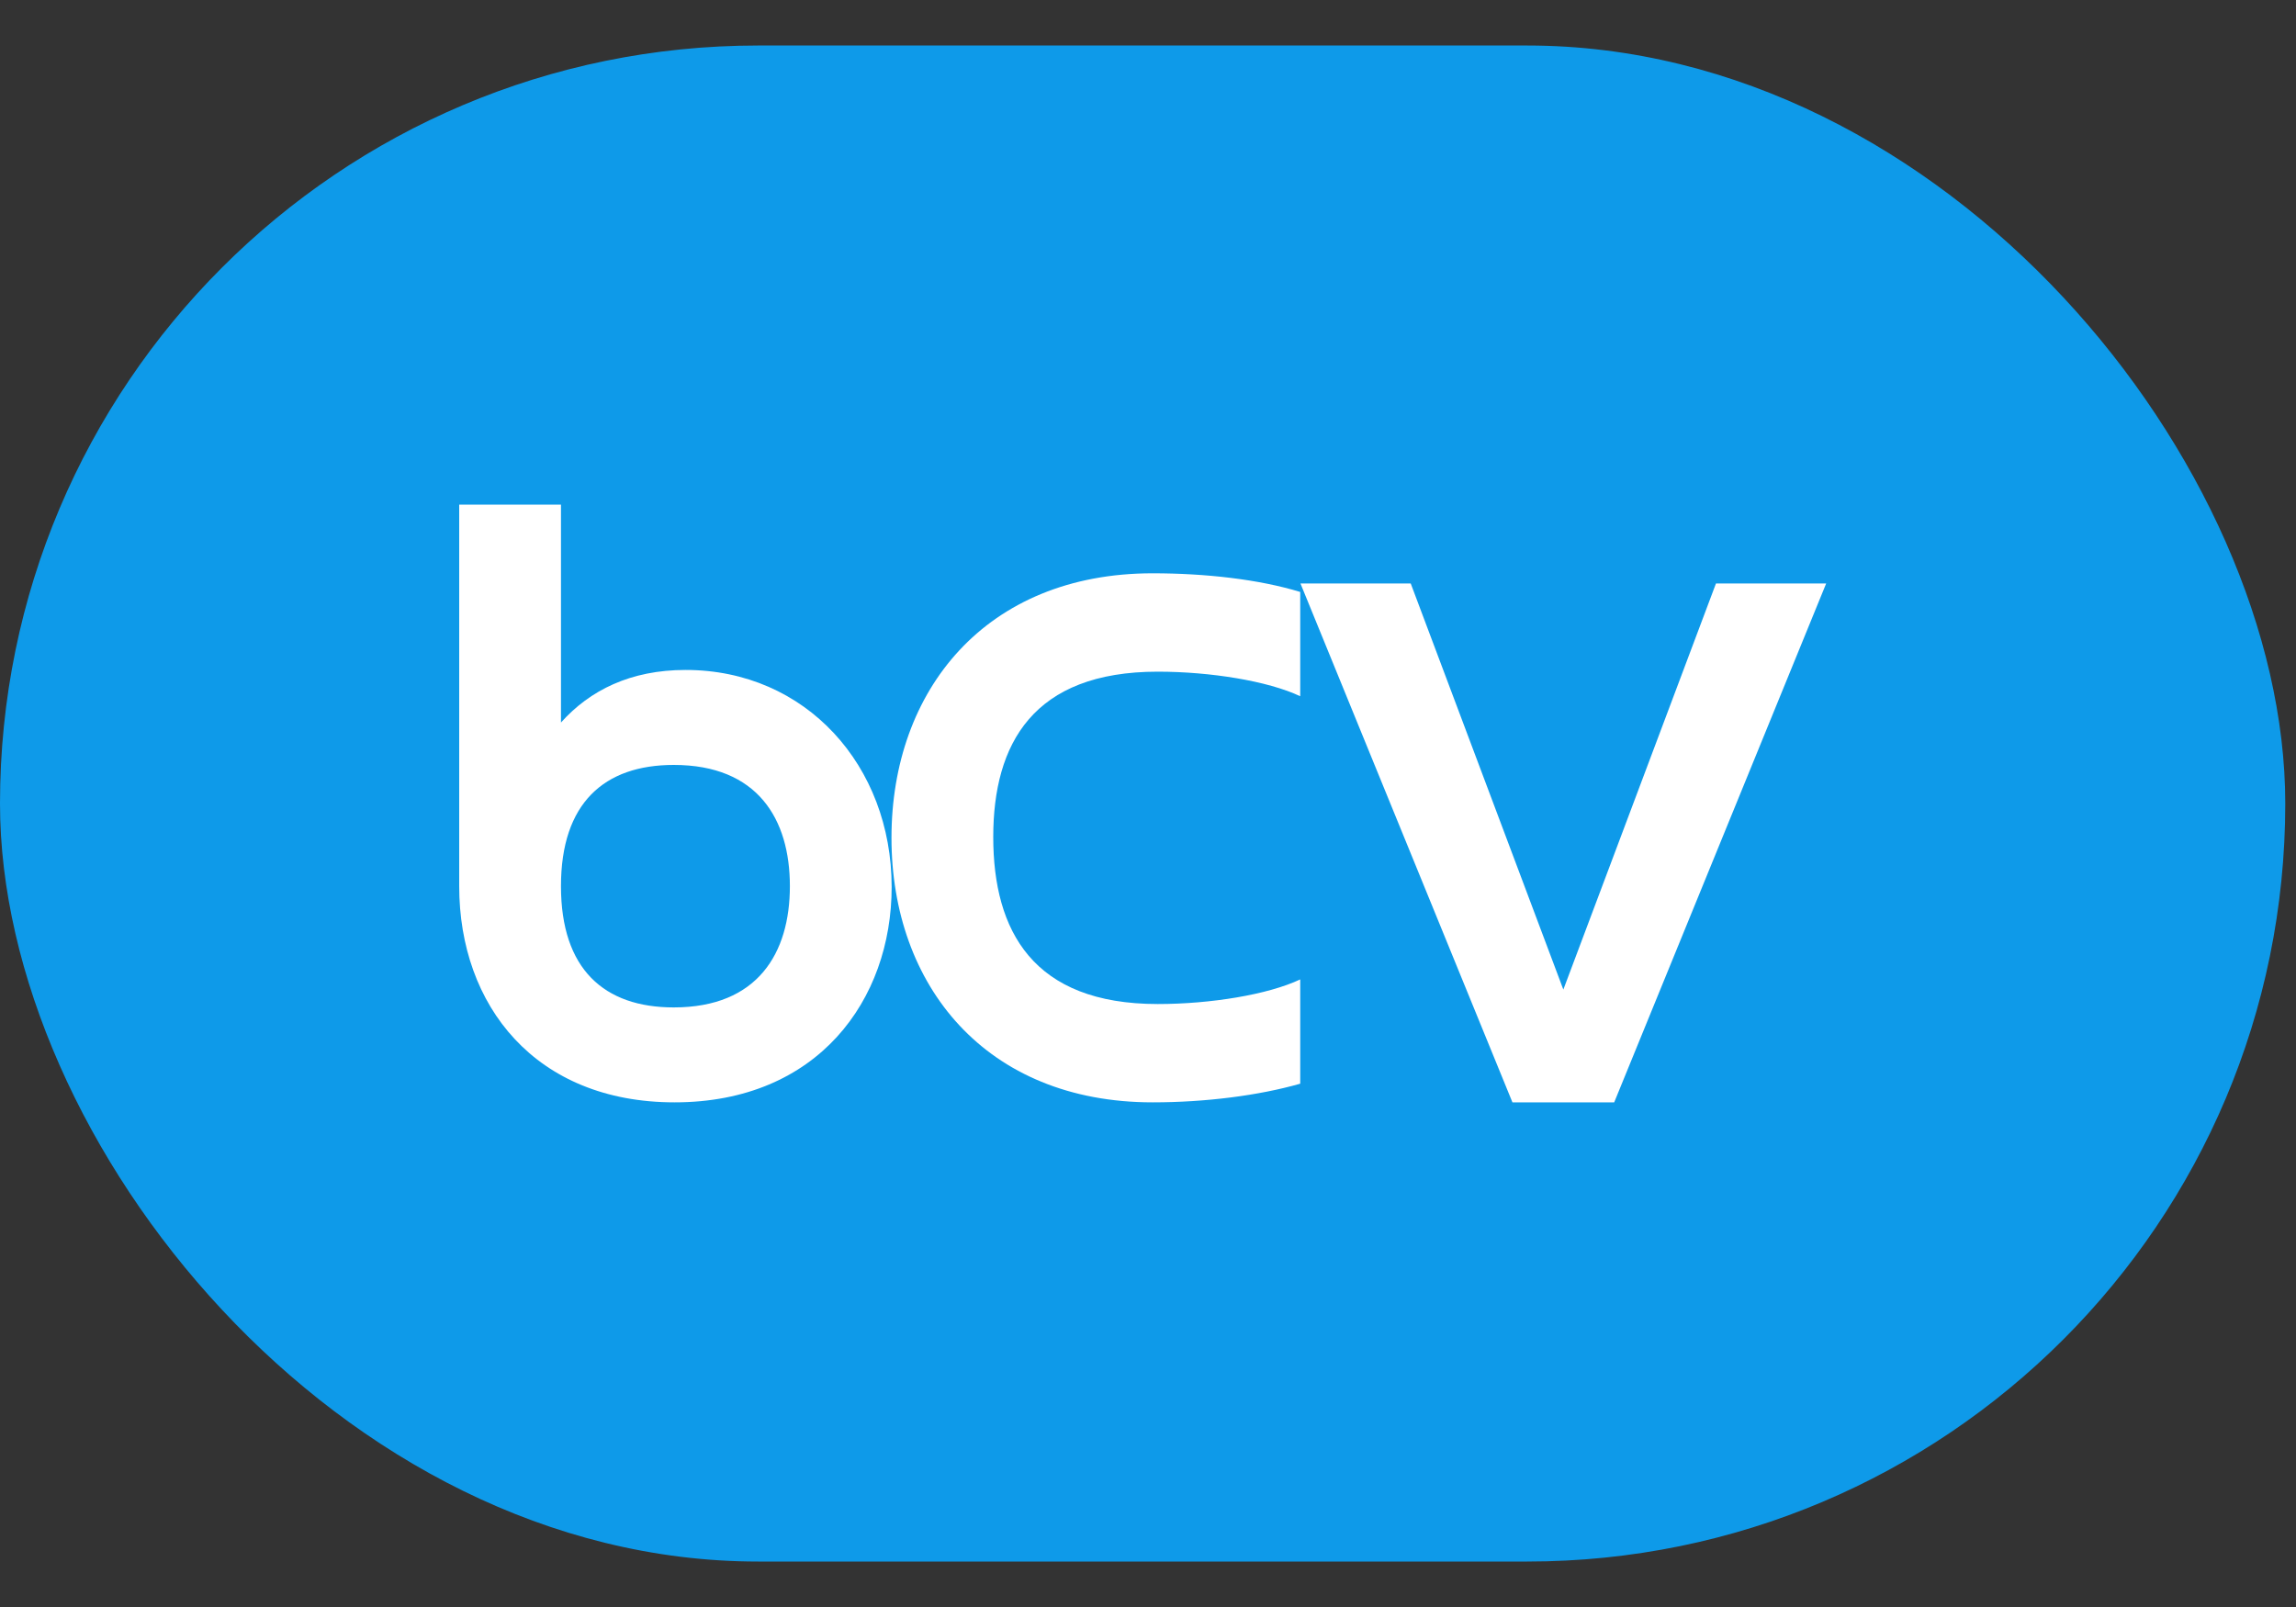 <svg width="40" height="28" viewBox="0 0 40 28" fill="none" xmlns="http://www.w3.org/2000/svg">
<rect x="0" y="0" width="40" height="28" fill="#333333" stroke="none"/>
<rect y="0.793" width="39.813" height="26.415" rx="13.207" fill="#0E9AE9"/>
<path d="M9.773 15.44C9.773 13.993 10.526 13.328 11.738 13.328C13.2 13.328 13.761 14.273 13.761 15.44C13.761 16.607 13.2 17.553 11.738 17.553C10.526 17.553 9.773 16.888 9.773 15.44ZM8 8.793V15.44C8 17.523 9.33 19.207 11.752 19.207C14.249 19.207 15.534 17.42 15.534 15.455C15.534 13.343 14.042 11.673 11.944 11.673C10.984 11.673 10.275 12.028 9.773 12.589V8.793H8Z" fill="white"/>
<path d="M22.652 17.065C22.09 17.331 21.086 17.494 20.17 17.494C17.998 17.494 17.304 16.223 17.304 14.584C17.304 12.959 17.998 11.703 20.17 11.703C21.086 11.703 22.09 11.865 22.652 12.131V10.314C21.928 10.093 20.997 9.989 20.081 9.989C17.171 9.989 15.531 12.028 15.531 14.598C15.531 17.169 17.171 19.207 20.081 19.207C20.997 19.207 21.928 19.089 22.652 18.882V17.065Z" fill="white"/>
<path d="M31.815 10.166H29.895L27.236 17.242L24.577 10.166H22.656L26.349 19.207H28.122L31.815 10.166Z" fill="white"/>
</svg>
